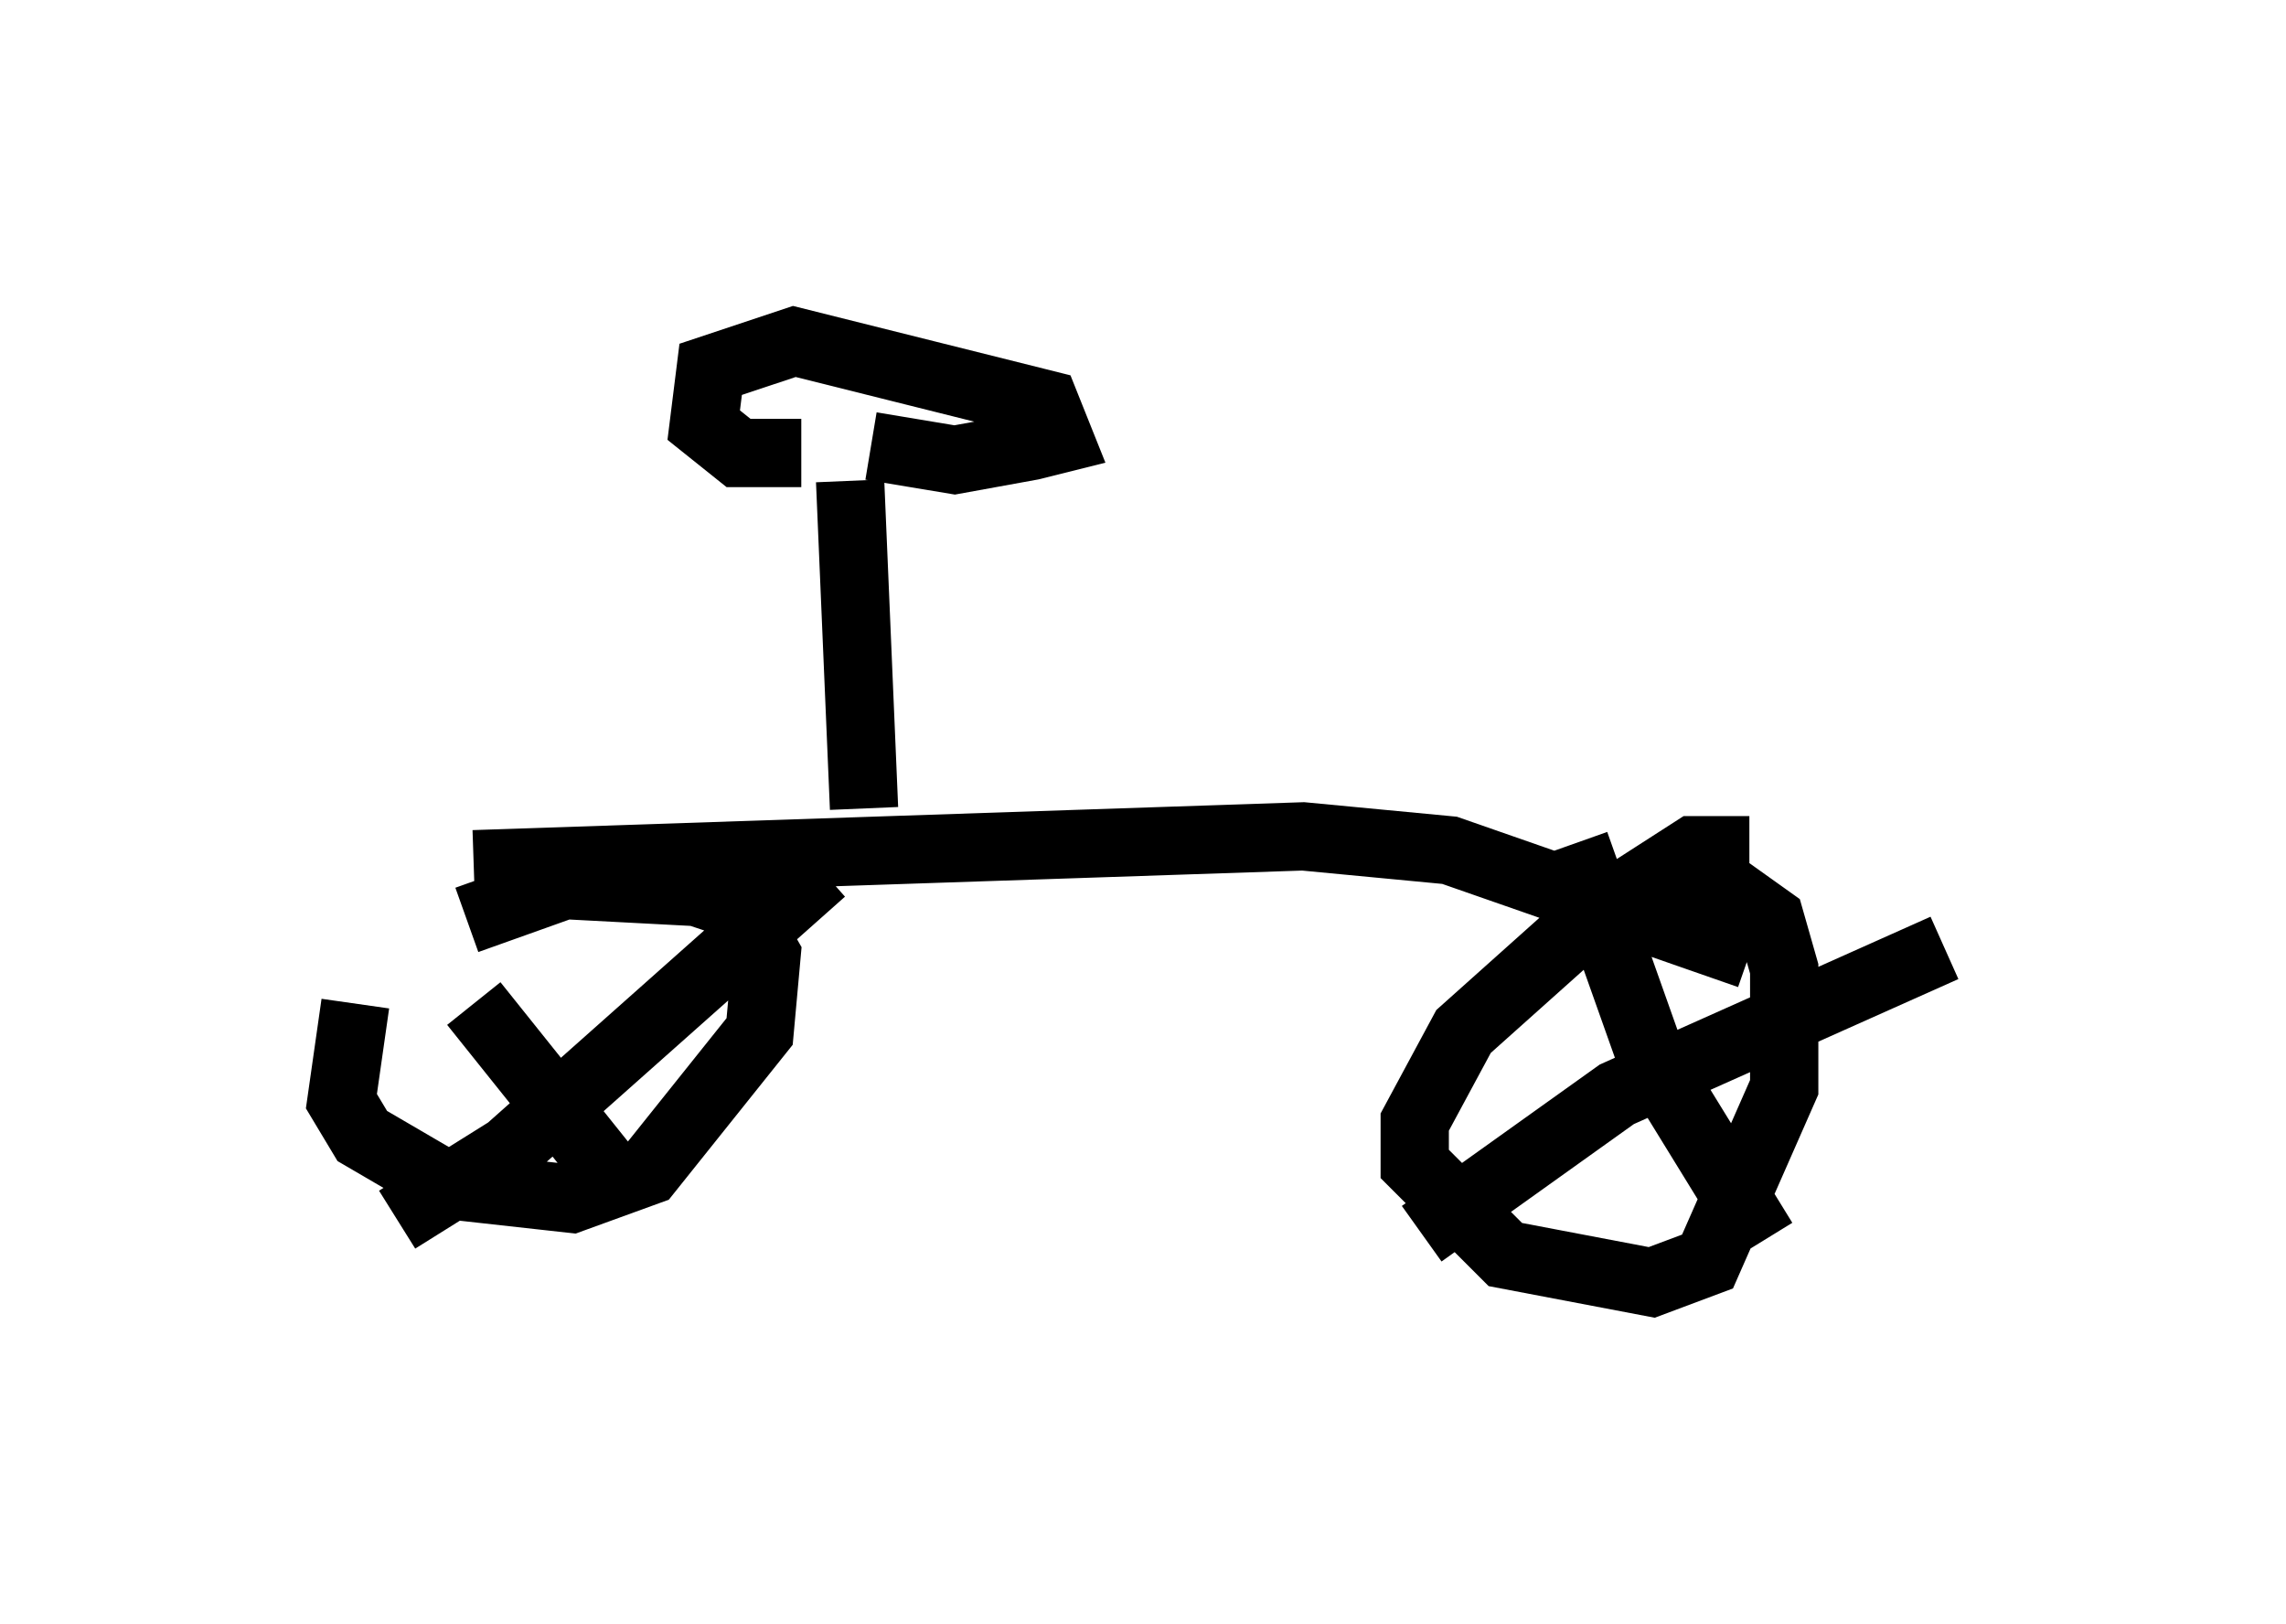 <?xml version="1.0" encoding="utf-8" ?>
<svg baseProfile="full" height="23.781" version="1.1" width="33.479" xmlns="http://www.w3.org/2000/svg" xmlns:ev="http://www.w3.org/2001/xml-events" xmlns:xlink="http://www.w3.org/1999/xlink"><defs /><rect fill="white" height="23.781" width="33.479" x="0" y="0" /><path d="M6.531, 12.35 m-1.327, 2.348 l-0.204, 1.429 0.306, 0.51 l1.225, 0.715 1.838, 0.204 l1.123, -0.408 1.633, -2.042 l0.102, -1.123 -0.408, -0.715 l-0.613, -0.204 -1.94, -0.102 l-1.429, 0.51 m0.102, 1.225 l2.042, 2.552 m-3.165, 0.613 l1.633, -1.021 4.594, -4.083 m13.577, -0.306 l-0.817, 0.0 -1.429, 0.919 l-1.94, 1.735 -0.715, 1.327 l0.0, 0.613 1.327, 1.327 l2.144, 0.408 0.817, -0.306 l1.123, -2.552 0.0, -1.735 l-0.204, -0.715 -0.715, -0.51 l-1.94, 0.715 m-0.204, -1.327 l1.123, 3.165 1.633, 2.654 m-5.002, -0.102 l2.858, -2.042 4.798, -2.144 m-21.54, -1.225 l12.148, -0.408 2.144, 0.204 l4.39, 1.531 m-13.169, -6.942 l0.204, 4.798 m-0.919, -5.206 l-0.919, 0.0 -0.51, -0.408 l0.102, -0.817 1.225, -0.408 l3.675, 0.919 0.204, 0.51 l-0.408, 0.102 -1.123, 0.204 l-1.225, -0.204 " fill="none" stroke="black" stroke-width="1" /></svg>